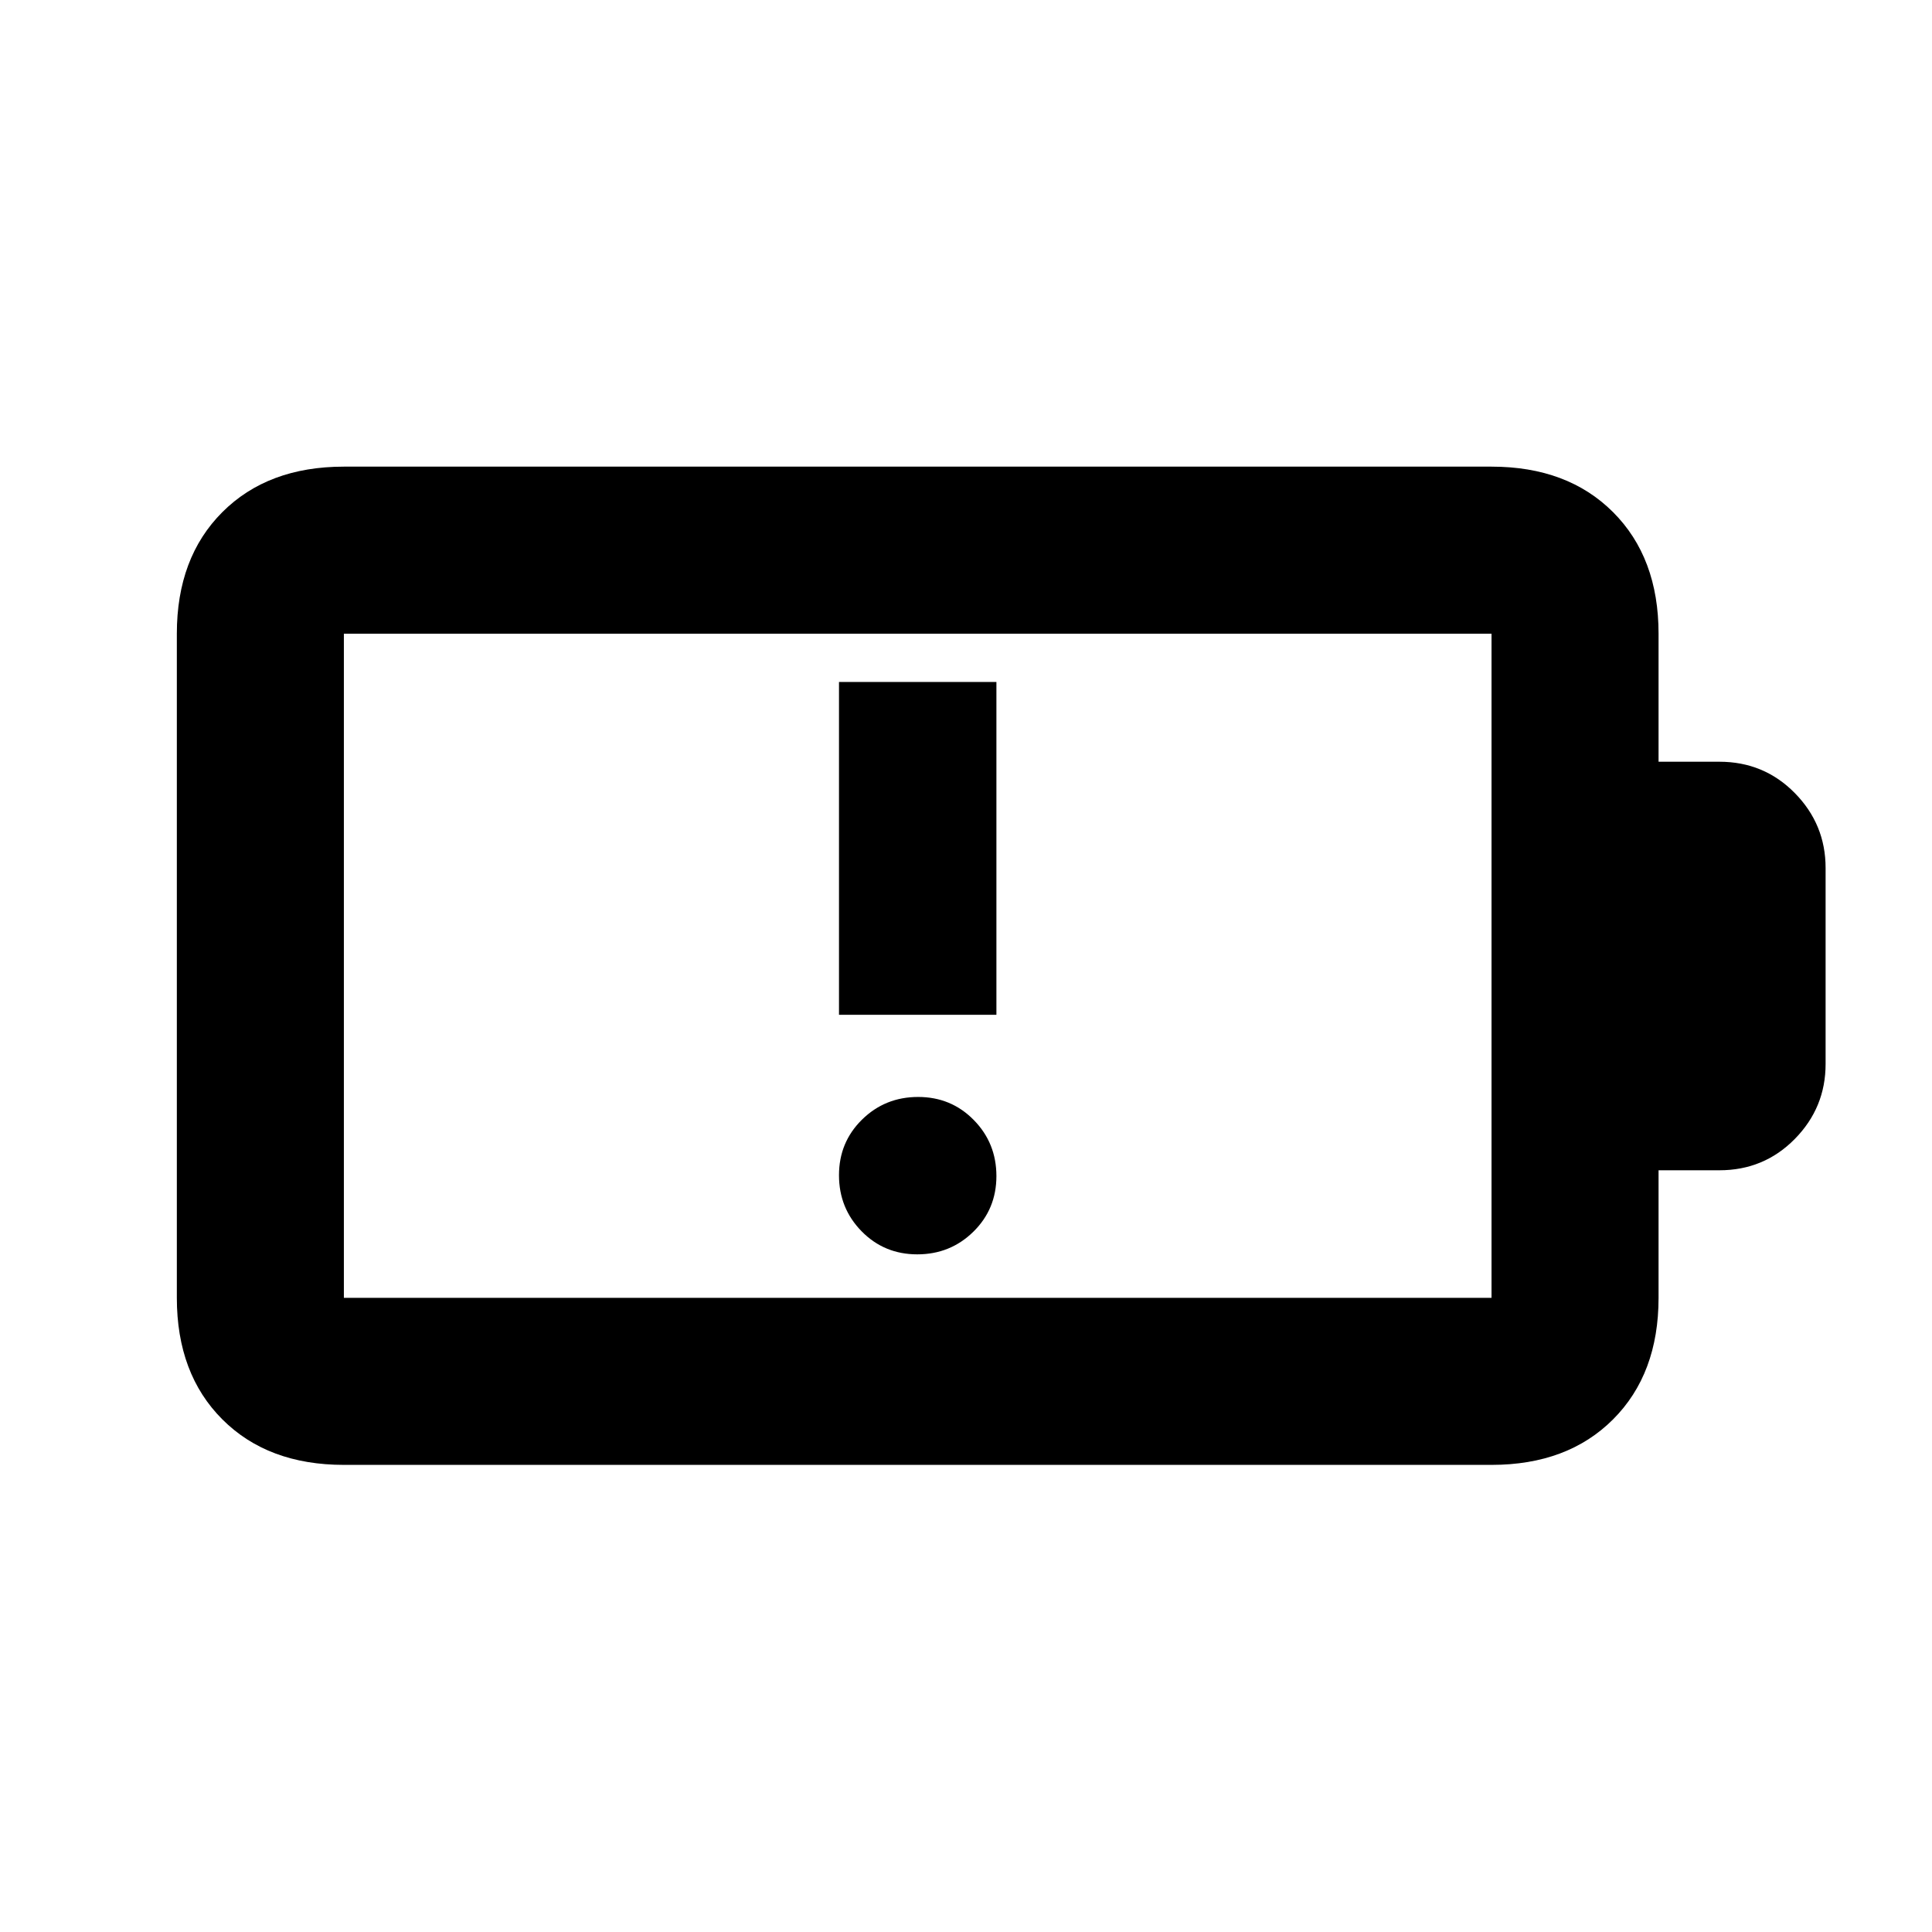 <svg xmlns="http://www.w3.org/2000/svg" height="20" viewBox="0 -960 960 960" width="20"><path d="M455.79-336.72q16.41 0 27.86-11.24 11.46-11.25 11.46-27.66 0-16.4-11.25-27.86-11.24-11.45-27.65-11.45-16.41 0-27.86 11.24-11.46 11.25-11.46 27.65 0 16.41 11.25 27.87 11.24 11.45 27.65 11.45Zm-38.9-119.04h78.22v-165.37h-78.22v165.37ZM170.87-315.11h570.26v-330.02H170.87v330.02Zm0 83q-37.78 0-60.39-22.61t-22.61-60.39v-330.02q0-37.78 22.61-60.39t60.39-22.61h570.26q37.78 0 60.39 22.61t22.61 60.39v63.63h30.22q22.15 0 37.47 15.55 15.31 15.56 15.31 37.23v97.44q0 21.67-15.31 37.23-15.32 15.55-37.47 15.55h-30.22v63.39q0 37.78-22.61 60.39t-60.39 22.61H170.87Zm0-83v-330.02 330.02Z"/></svg>